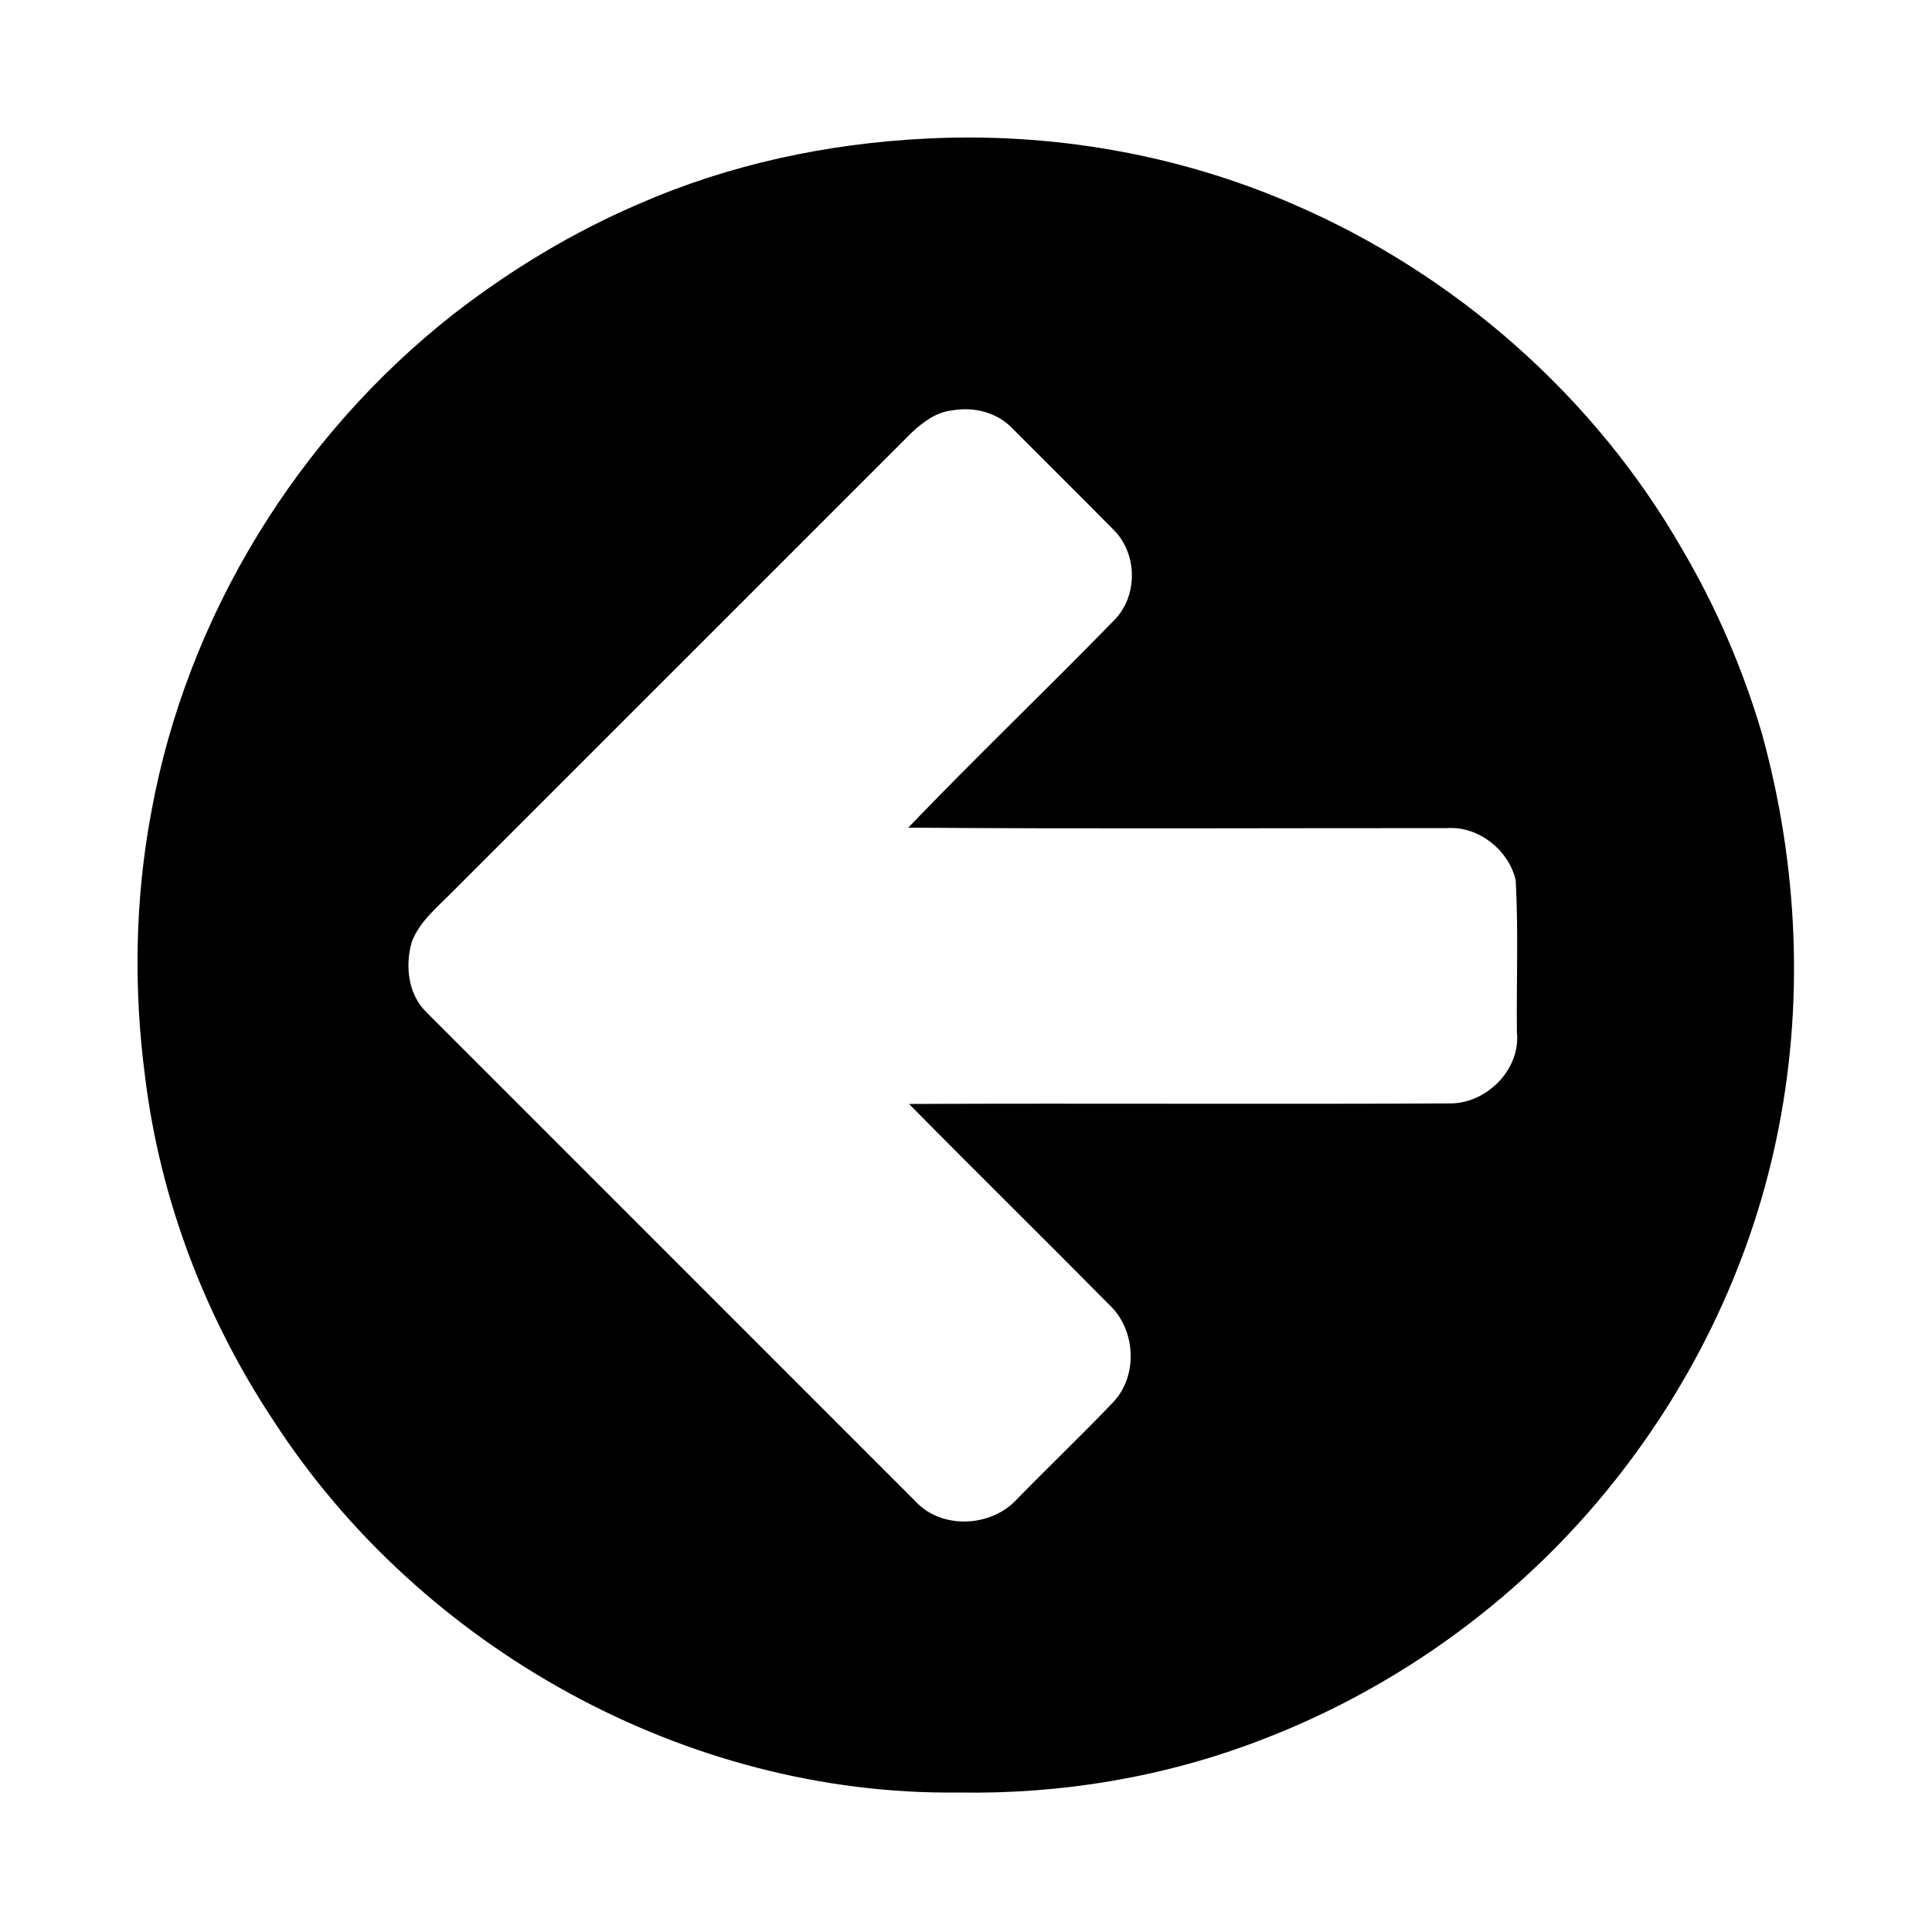 <svg width="1280" xmlns="http://www.w3.org/2000/svg" height="1280" viewBox="0 0 1024 1024">
<path d="m490.45,73.48c66.33-3.46 133.55,8.11 194.54,34.55 86.32,37.06 160.49,102.26 207.1,183.94 17.71,30.28 31.67,62.7 41.62,96.34 19.46,70.01 22.85,144.85 7.68,216.03-14.36,68.34-46.14,132.74-90.47,186.59-48.12,58.62-111.78,104.31-182.63,131.33-50.91,19.63-105.78,28.8-160.29,27.81-144.05,1.8-285.05-76.52-363.02-197.05-36.11-54.42-60.06-117.1-68.04-182-6.2-46.75-5.44-94.51 3.31-140.88 18.86-103.49 77.52-198.87 160.17-263.7 30.26-23.46 63.31-43.45 98.54-58.51 47.78-20.86 99.5-31.85 151.49-34.45m14.15,144.06c-8.4,.84-15.36,6.18-21.36,11.71-81,80.99-161.98,162.02-243,242.99-8.07,8.28-17.79,15.91-22.01,27.05-3.58,12.44-2,27.45 7.52,36.95 86.48,86.52 173.02,172.99 259.49,259.52 13.79,15.01 40.02,13.71 53.57-.95 16.76-17.23 34.21-33.79 50.79-51.19 13.52-13.73 12.6-37.94-.91-51.32-35.47-35.89-71.48-71.24-106.88-107.18 95.39-.41 190.79,.21 286.17-.29 19.62,.44 38.13-17.85 36.01-37.8-.27-26.79 .82-53.64-.62-80.39-3.57-16-19.76-28.89-36.35-27.72-95.21-.04-190.43,.46-285.64-.24 35.78-37.29 73.19-73.02 109.25-110.04 12.45-12.65 12.31-34.67 .07-47.35-17.86-18.13-35.99-36.02-53.94-54.06-8.1-8.66-20.7-11.8-32.16-9.69Z"/>
</svg>

